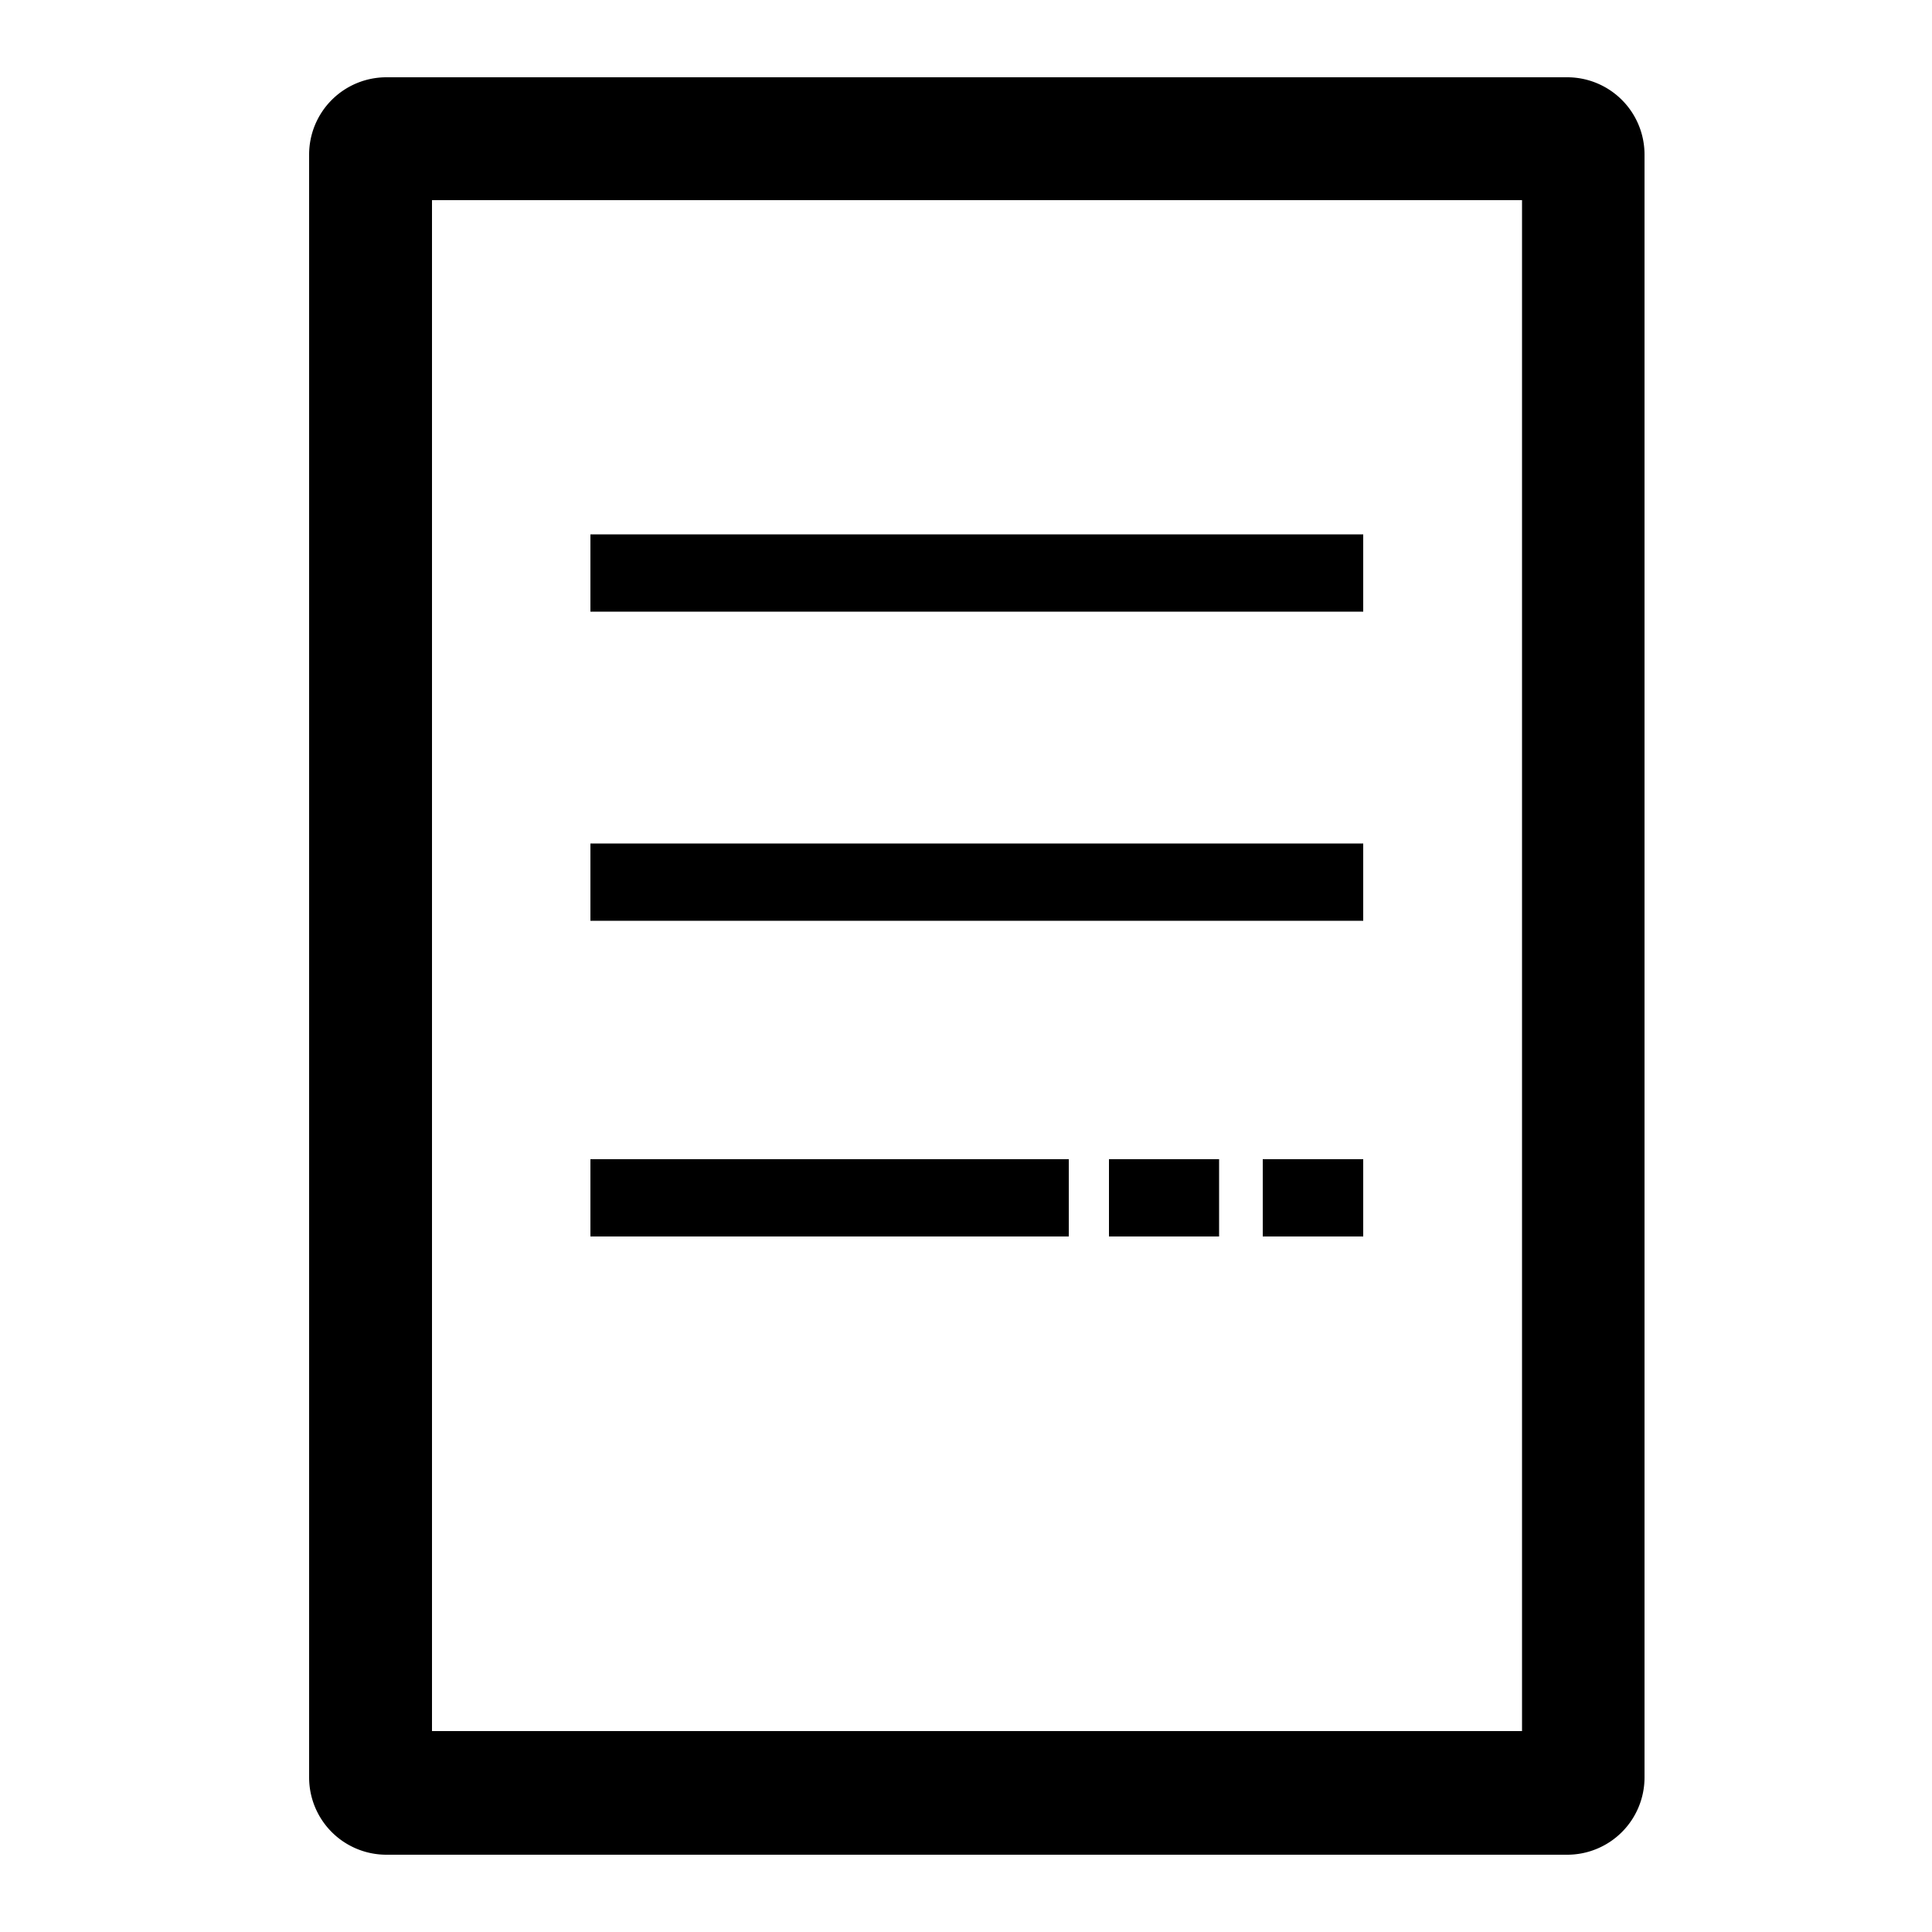 <svg id="图层_1" data-name="图层 1" xmlns="http://www.w3.org/2000/svg" viewBox="0 0 50 50"><title>layout-label-z</title><path d="M39.39,5.18V44.8H11.18V5.18H39.39M40.56,2H10A2,2,0,0,0,8,4V46a2,2,0,0,0,2,2H40.56a2,2,0,0,0,2-2V4a2,2,0,0,0-2-2Z"/><rect x="15.28" y="13.83" width="20" height="2"/><rect x="15.28" y="21.83" width="20" height="2"/><rect x="15.28" y="30" width="12.38" height="2"/><rect x="28.7" y="30" width="2.85" height="2"/><rect x="32.68" y="30" width="2.6" height="2"/></svg>